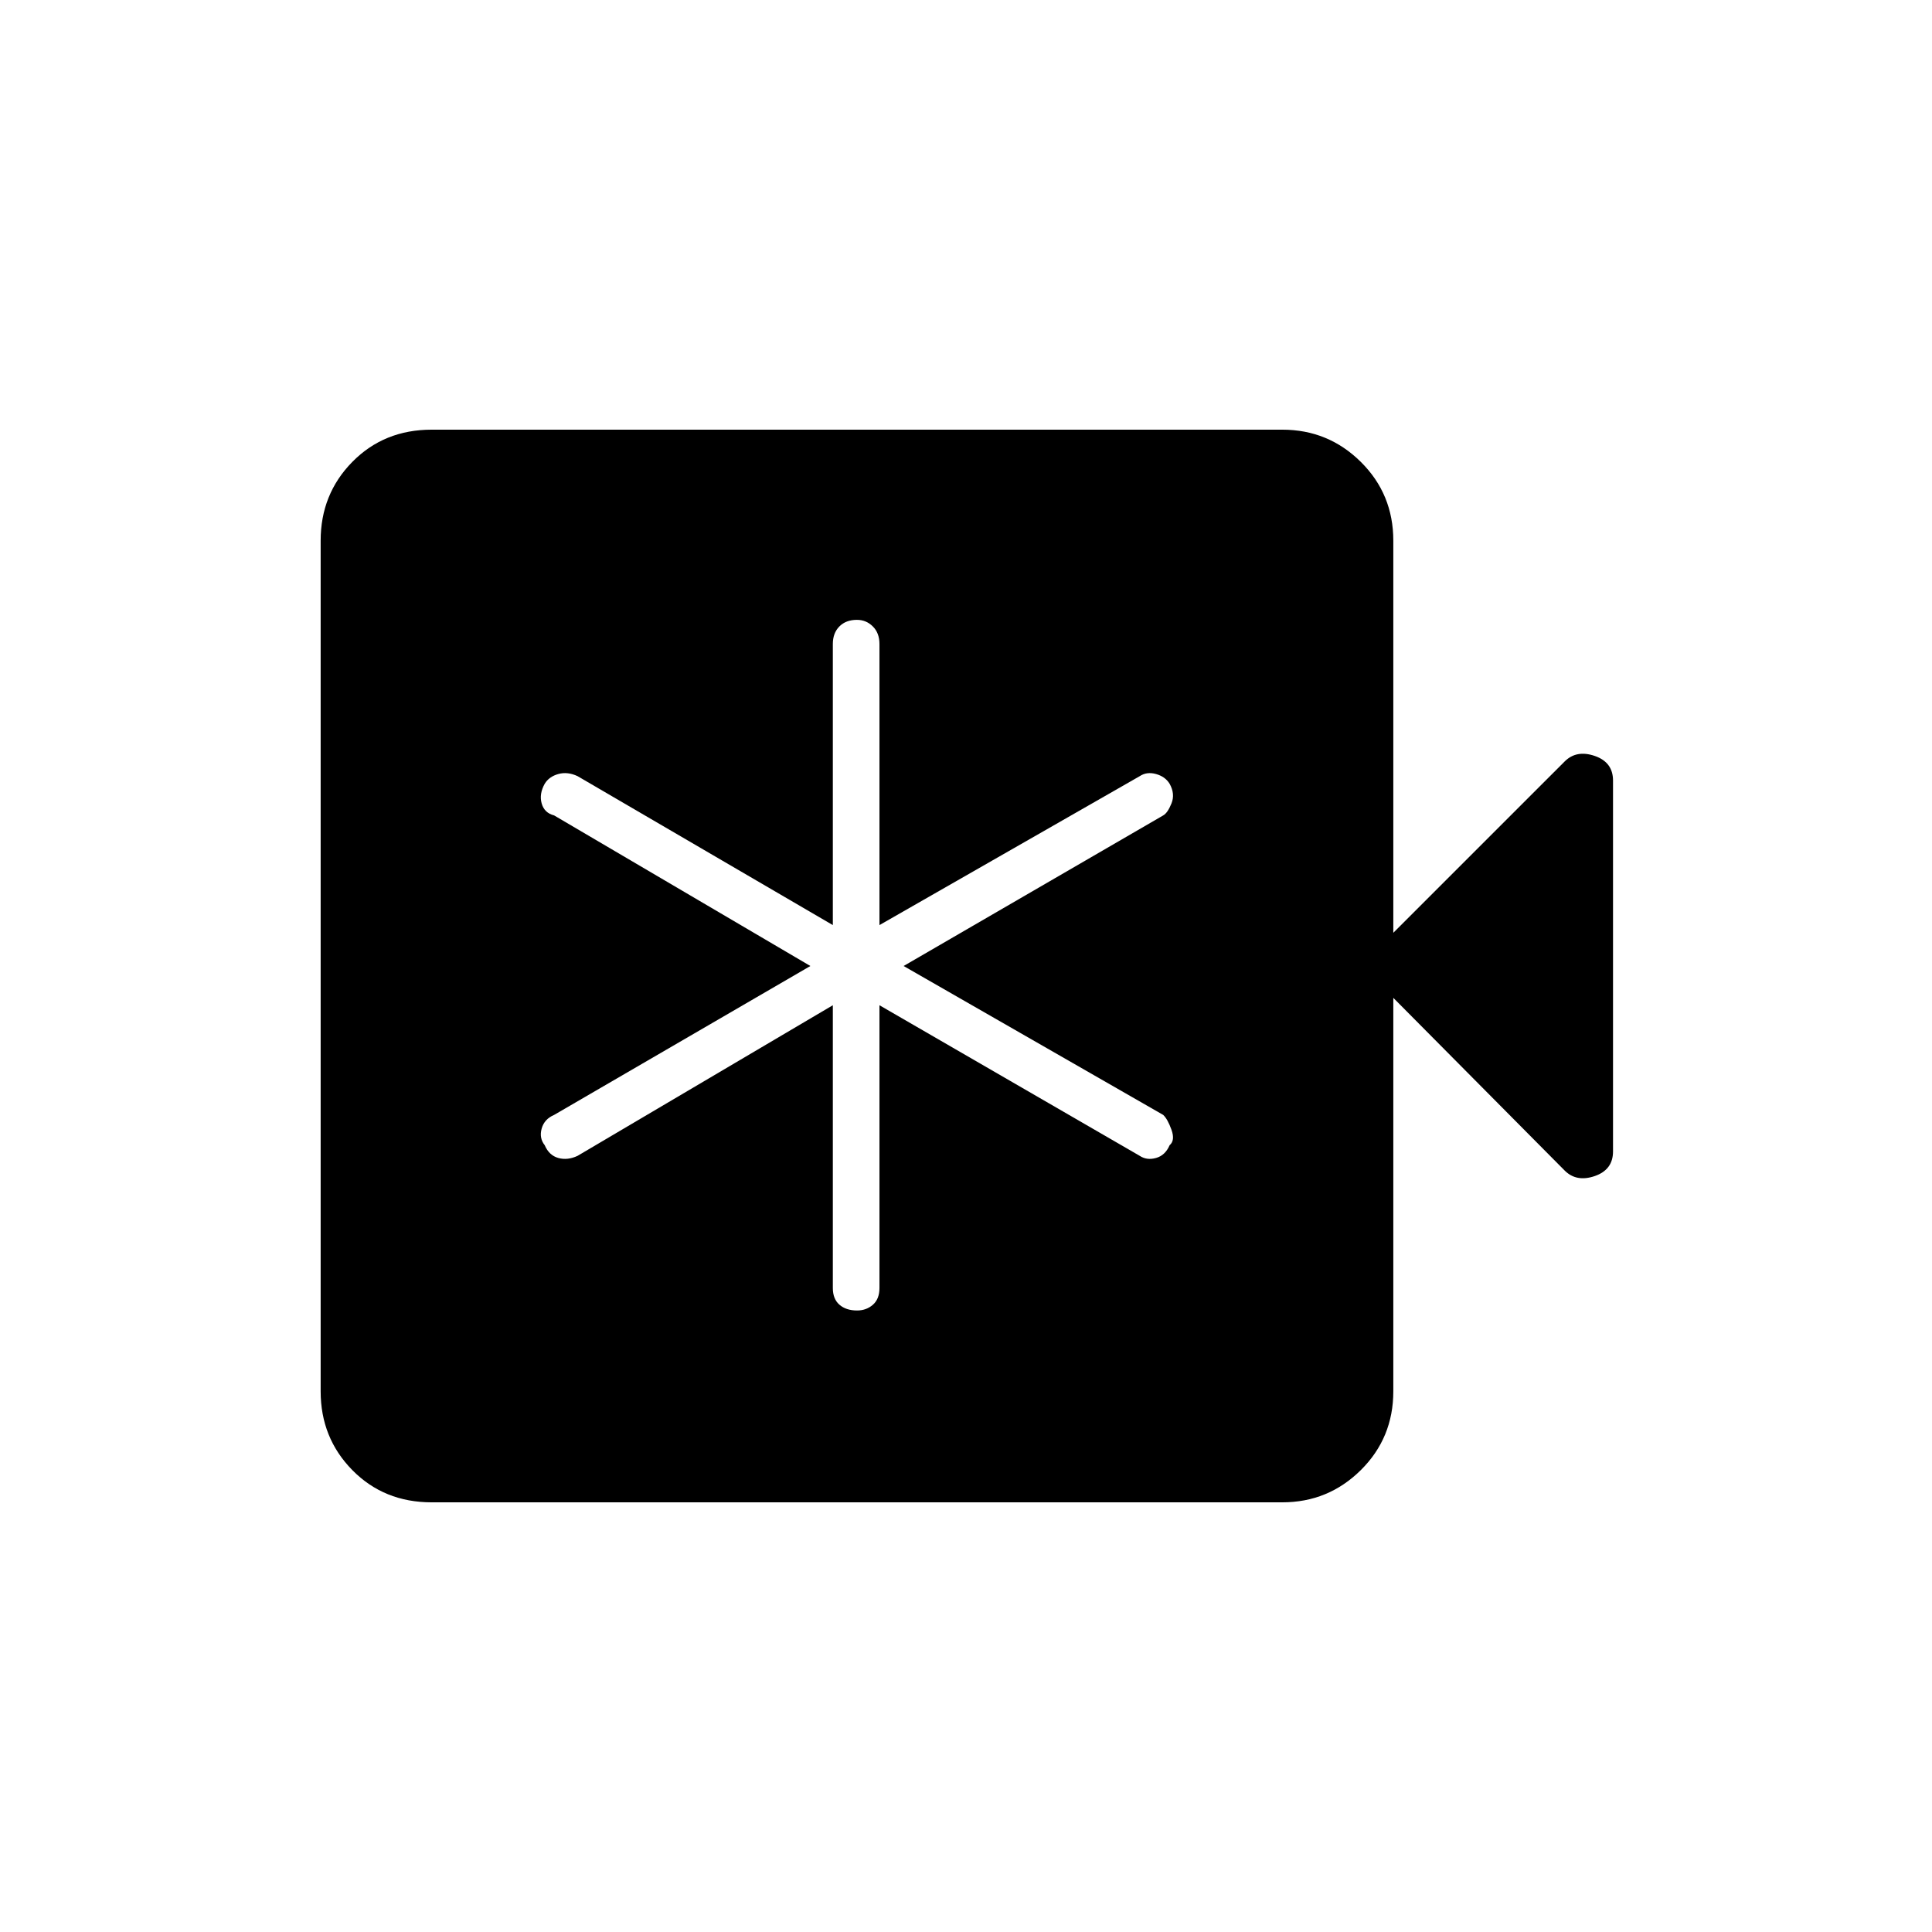 <svg xmlns="http://www.w3.org/2000/svg" height="40" viewBox="0 -960 960 960" width="40"><path d="M413.83-460.5V-320q0 5.45 3.29 8.31 3.28 2.86 8.75 2.86 4.63 0 7.88-2.86T437-320v-140.5l129.33 74.83q3.5 2.34 8.09 1.06 4.58-1.28 6.75-6.33 2.83-2.39.93-7.69-1.9-5.3-4.1-7.37l-129-74 129-74.83q2.2-1.24 4.1-5.95 1.9-4.72-.93-9.78-2.17-3.55-6.75-4.83-4.59-1.28-8.09 1.06l-129.33 74V-640q0-5.45-3.29-8.72-3.28-3.28-7.91-3.28-5.47 0-8.72 3.28-3.25 3.27-3.25 8.72v139.67l-126.83-74q-5-2.34-9.58-1.06-4.59 1.28-6.75 4.83-2.84 5.06-1.52 9.78 1.31 4.71 6.18 5.95L402.67-480l-127.34 74q-4.87 2.07-6.18 6.78-1.32 4.72 1.52 8.28 2.16 5.05 6.75 6.33 4.58 1.28 9.58-1.06l126.83-74.83Zm-199.33 247q-23.67 0-39.42-16t-15.75-39.17v-422.66q0-23.17 15.75-39.17t39.42-16h422.67q22.83 0 39 16 16.16 16 16.16 39.17v194.83l85.15-85.14q5.85-5.86 14.94-2.74 9.08 3.13 9.08 12.21v184.34q0 9.08-9.08 12.21-9.09 3.12-14.94-2.74l-85.15-85.81v195.5q0 23.17-16.16 39.17-16.17 16-39 16H214.5Z"/></svg>